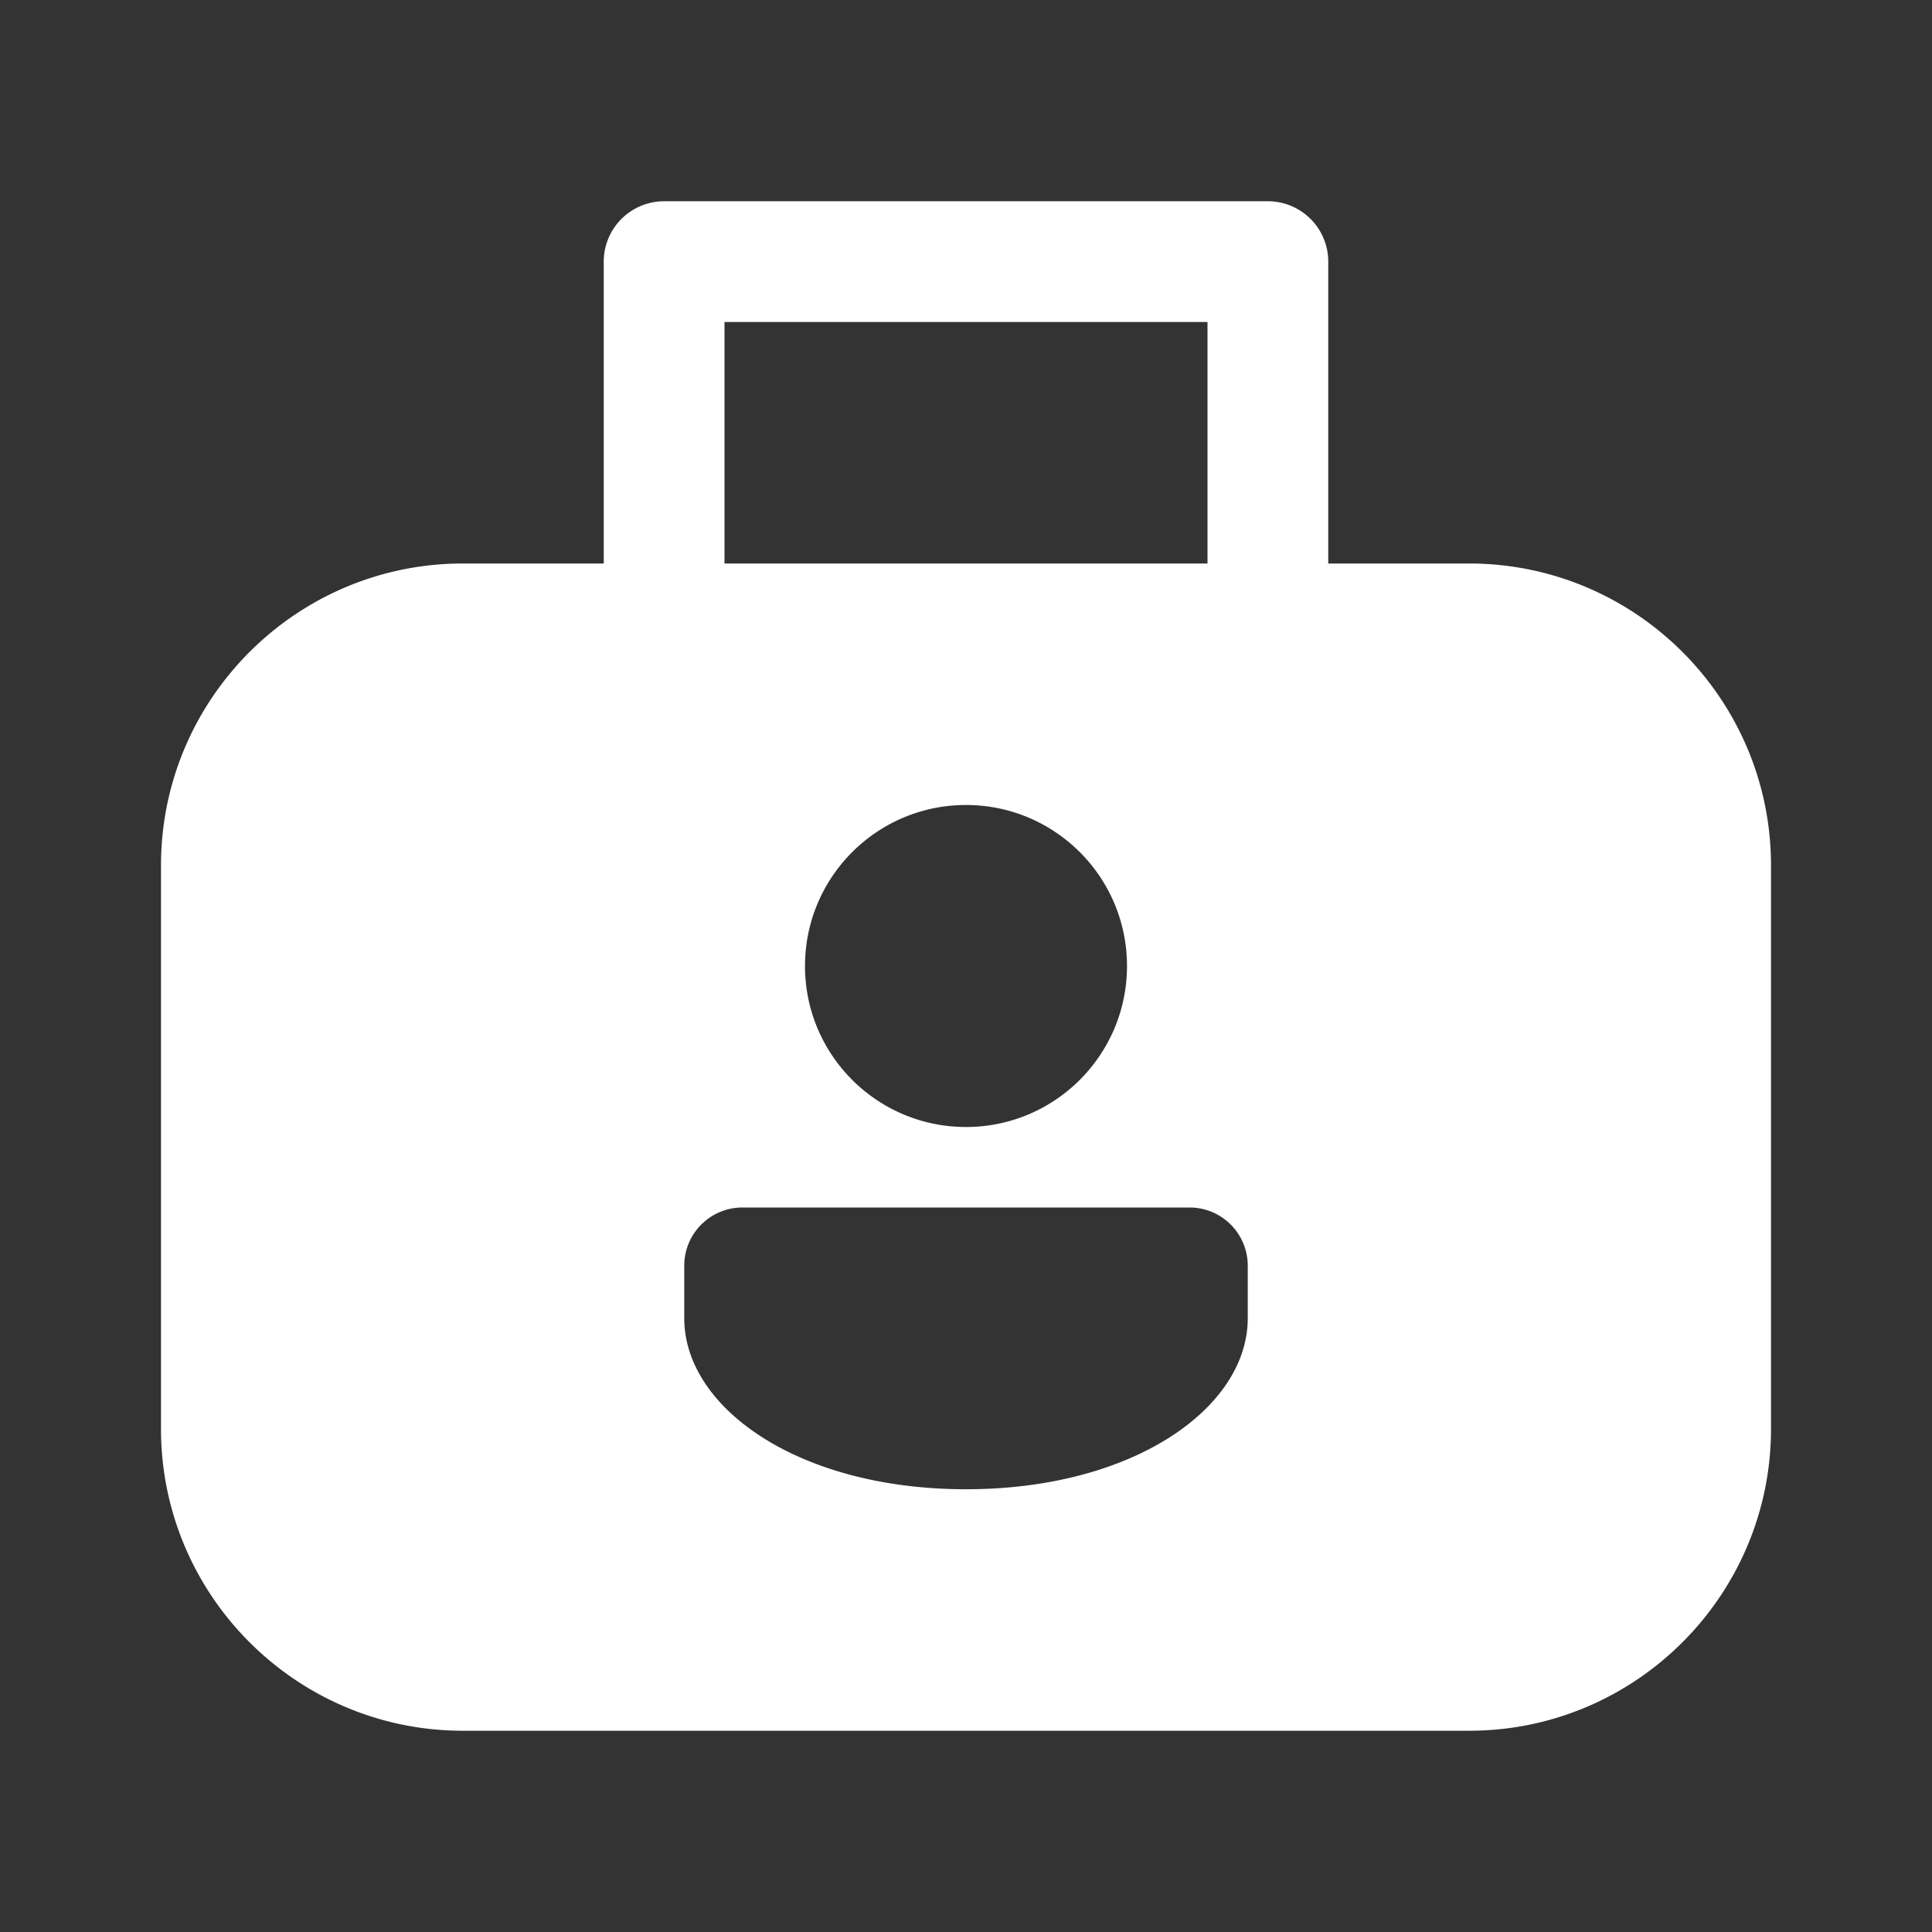 ﻿<?xml version="1.0" encoding="utf-8"?>
<svg xmlns="http://www.w3.org/2000/svg" viewBox="0 0 48 48" width="50" height="50">
  <rect x="0" y="0" width="48" height="48" fill="#333333" stroke="none"/>
  <path d="M16.5 5 A 1.5 1.5 0 0 0 15 6.5L15 14L11.5 14C7.364 14 4 17.364 4 21.5L4 35.5C4 39.636 7.364 43 11.5 43L36.5 43C40.636 43 44 39.636 44 35.5L44 21.5C44 17.364 40.636 14 36.5 14L33 14L33 6.5 A 1.5 1.5 0 0 0 31.5 5L16.5 5 z M 18 8L30 8L30 14L18 14L18 8 z M 24 20C26.209 20 28 21.791 28 24C28 26.209 26.209 28 24 28C21.791 28 20 26.209 20 24C20 21.791 21.791 20 24 20 z M 18.447 30L29.553 30C30.353 30 31 30.647 31 31.447L31 32.752C31 34.975 28.163 37 24 37C19.837 37 17 34.975 17 32.752L17 31.447C17 30.647 17.647 30 18.447 30 z" fill="#FFFFFF" />
</svg>